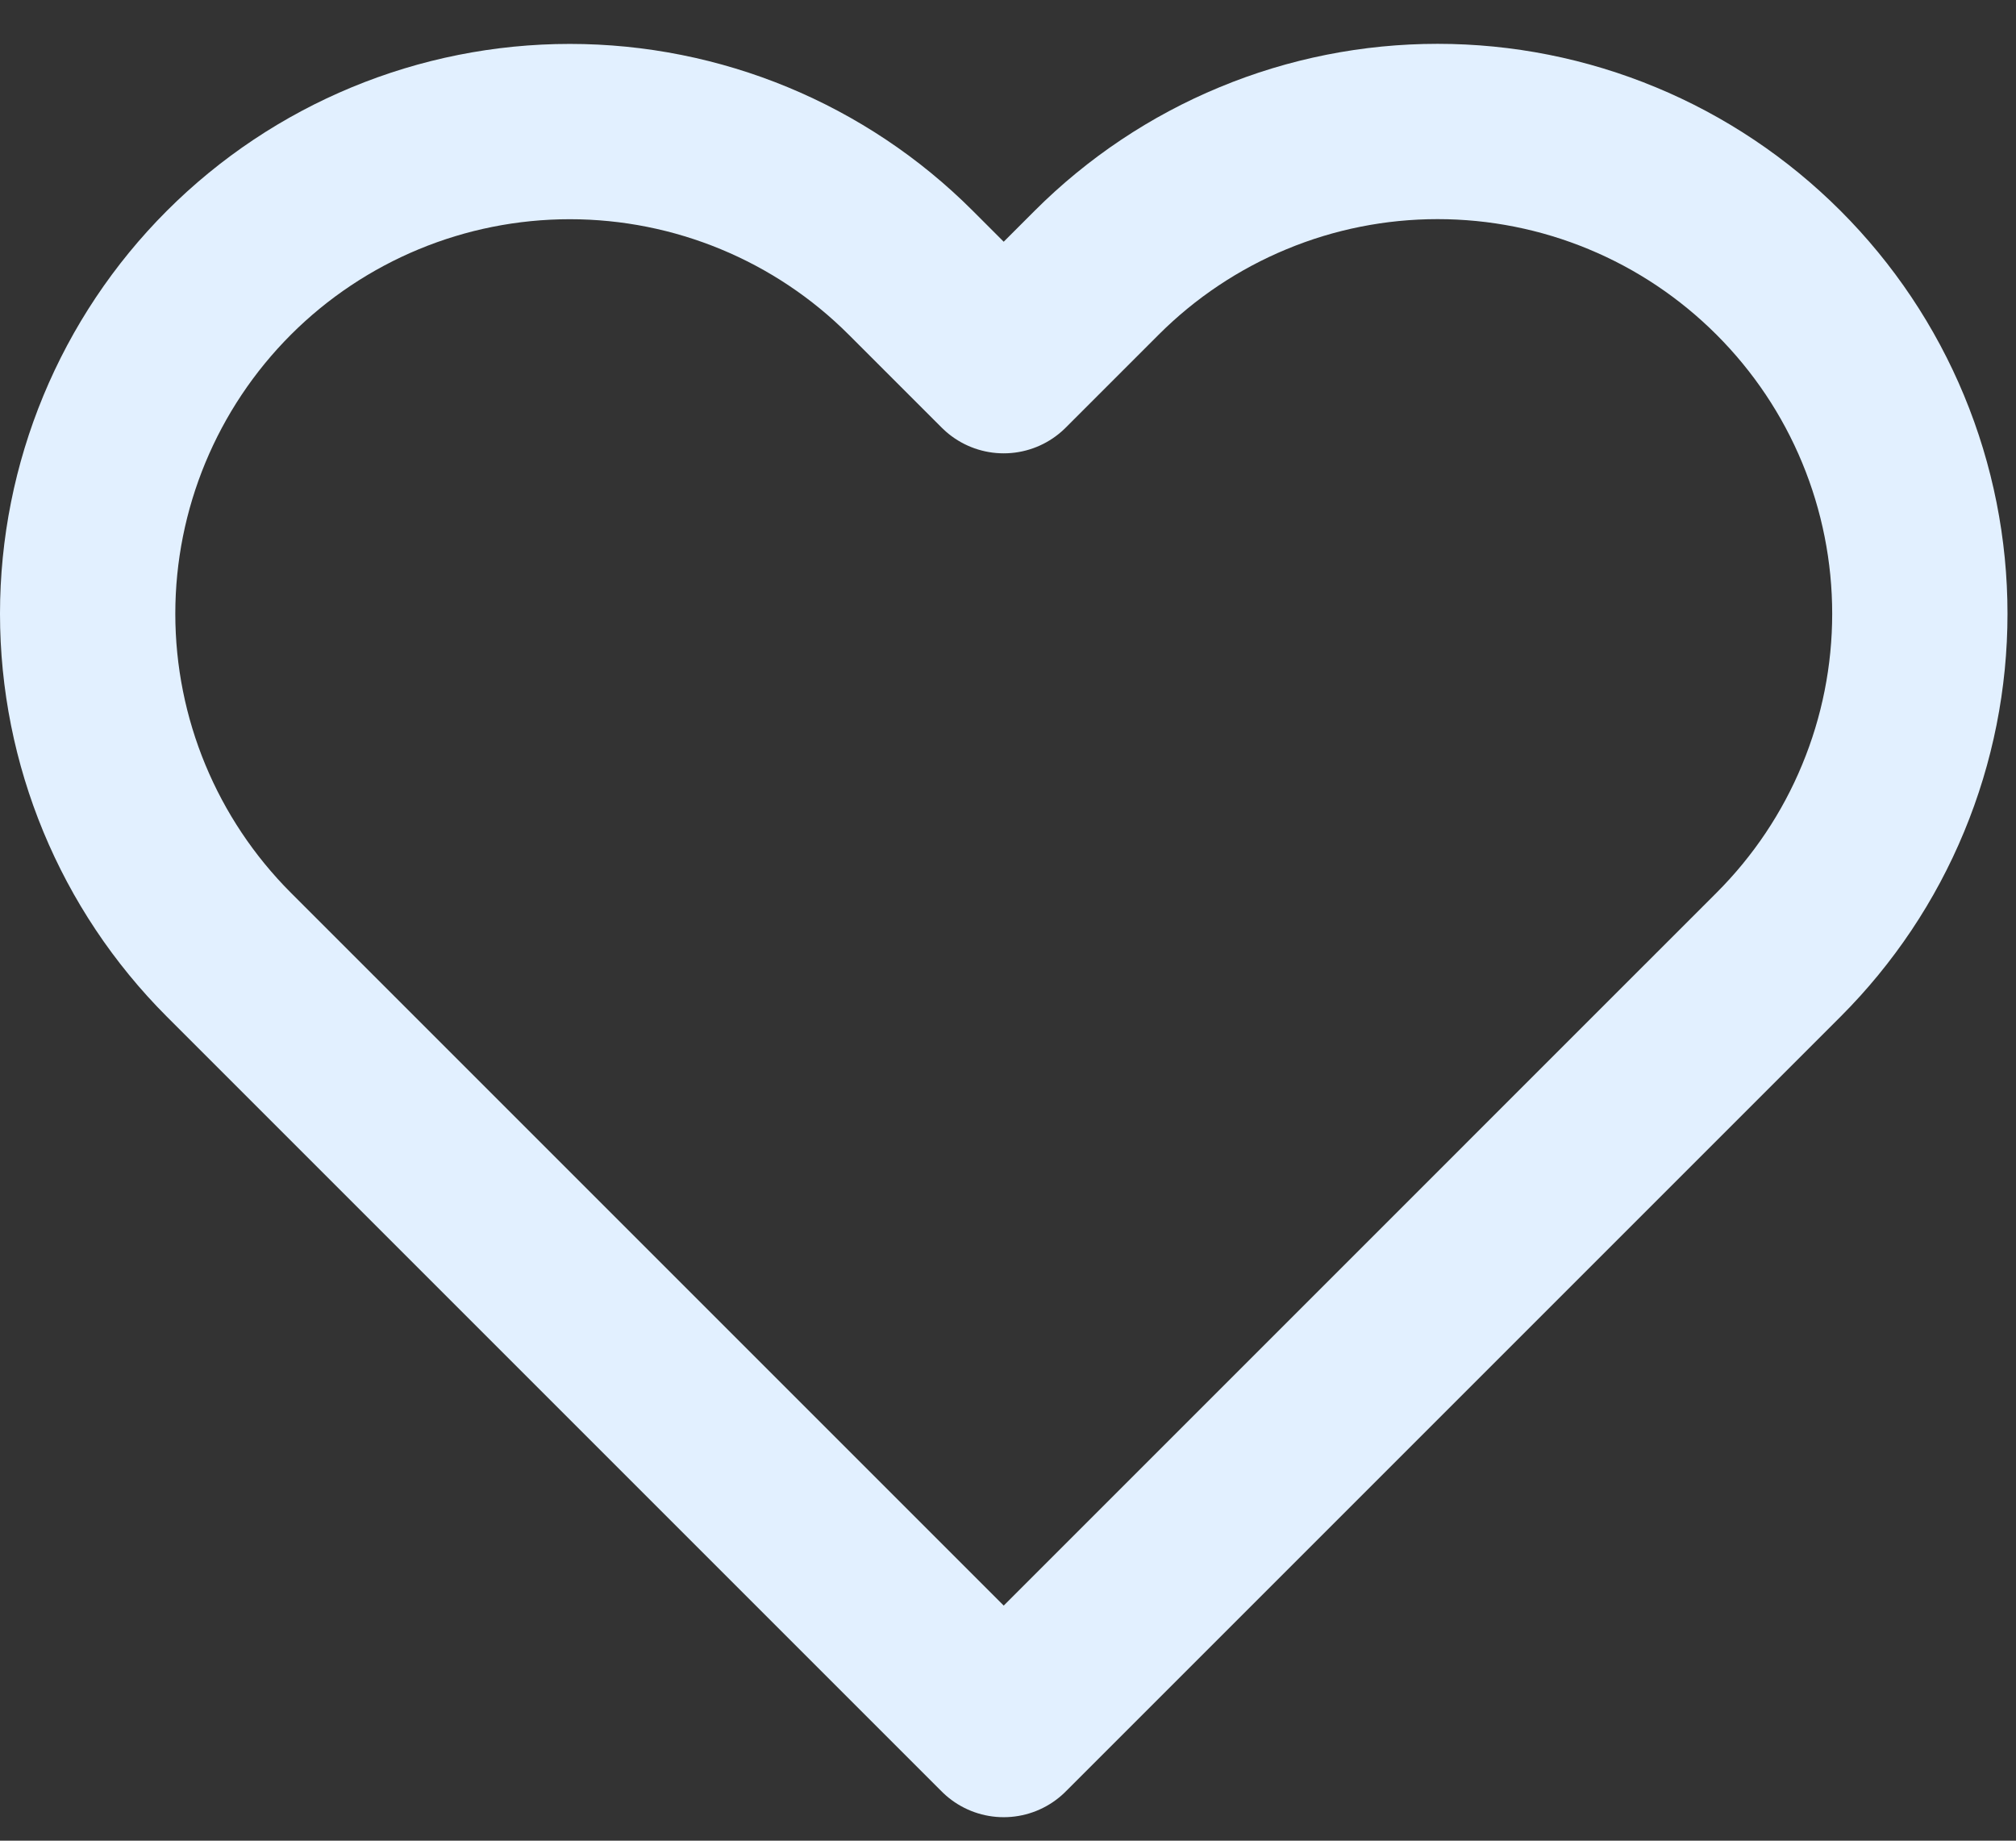 <svg width="23" height="21" viewBox="0 0 23 21" fill="none" xmlns="http://www.w3.org/2000/svg">
<rect x="0" y="0" width="23" height="21" fill="#333333" stroke="none"/>
<path d="M20.291 3.112C19.78 2.601 19.174 2.195 18.507 1.919C17.839 1.642 17.124 1.5 16.401 1.5C15.679 1.5 14.963 1.642 14.296 1.919C13.629 2.195 13.022 2.601 12.511 3.112L11.451 4.172L10.391 3.112C9.36 2.08 7.96 1.501 6.501 1.501C5.042 1.501 3.643 2.08 2.611 3.112C1.58 4.144 1 5.543 1 7.002C1 8.461 1.58 9.86 2.611 10.892L3.671 11.952L11.451 19.732L19.231 11.952L20.291 10.892C20.802 10.381 21.208 9.775 21.484 9.107C21.761 8.44 21.903 7.724 21.903 7.002C21.903 6.279 21.761 5.564 21.484 4.896C21.208 4.229 20.802 3.623 20.291 3.112Z" stroke="#E2F0FF" stroke-width="2" stroke-linecap="round" stroke-linejoin="round"/>
</svg>
